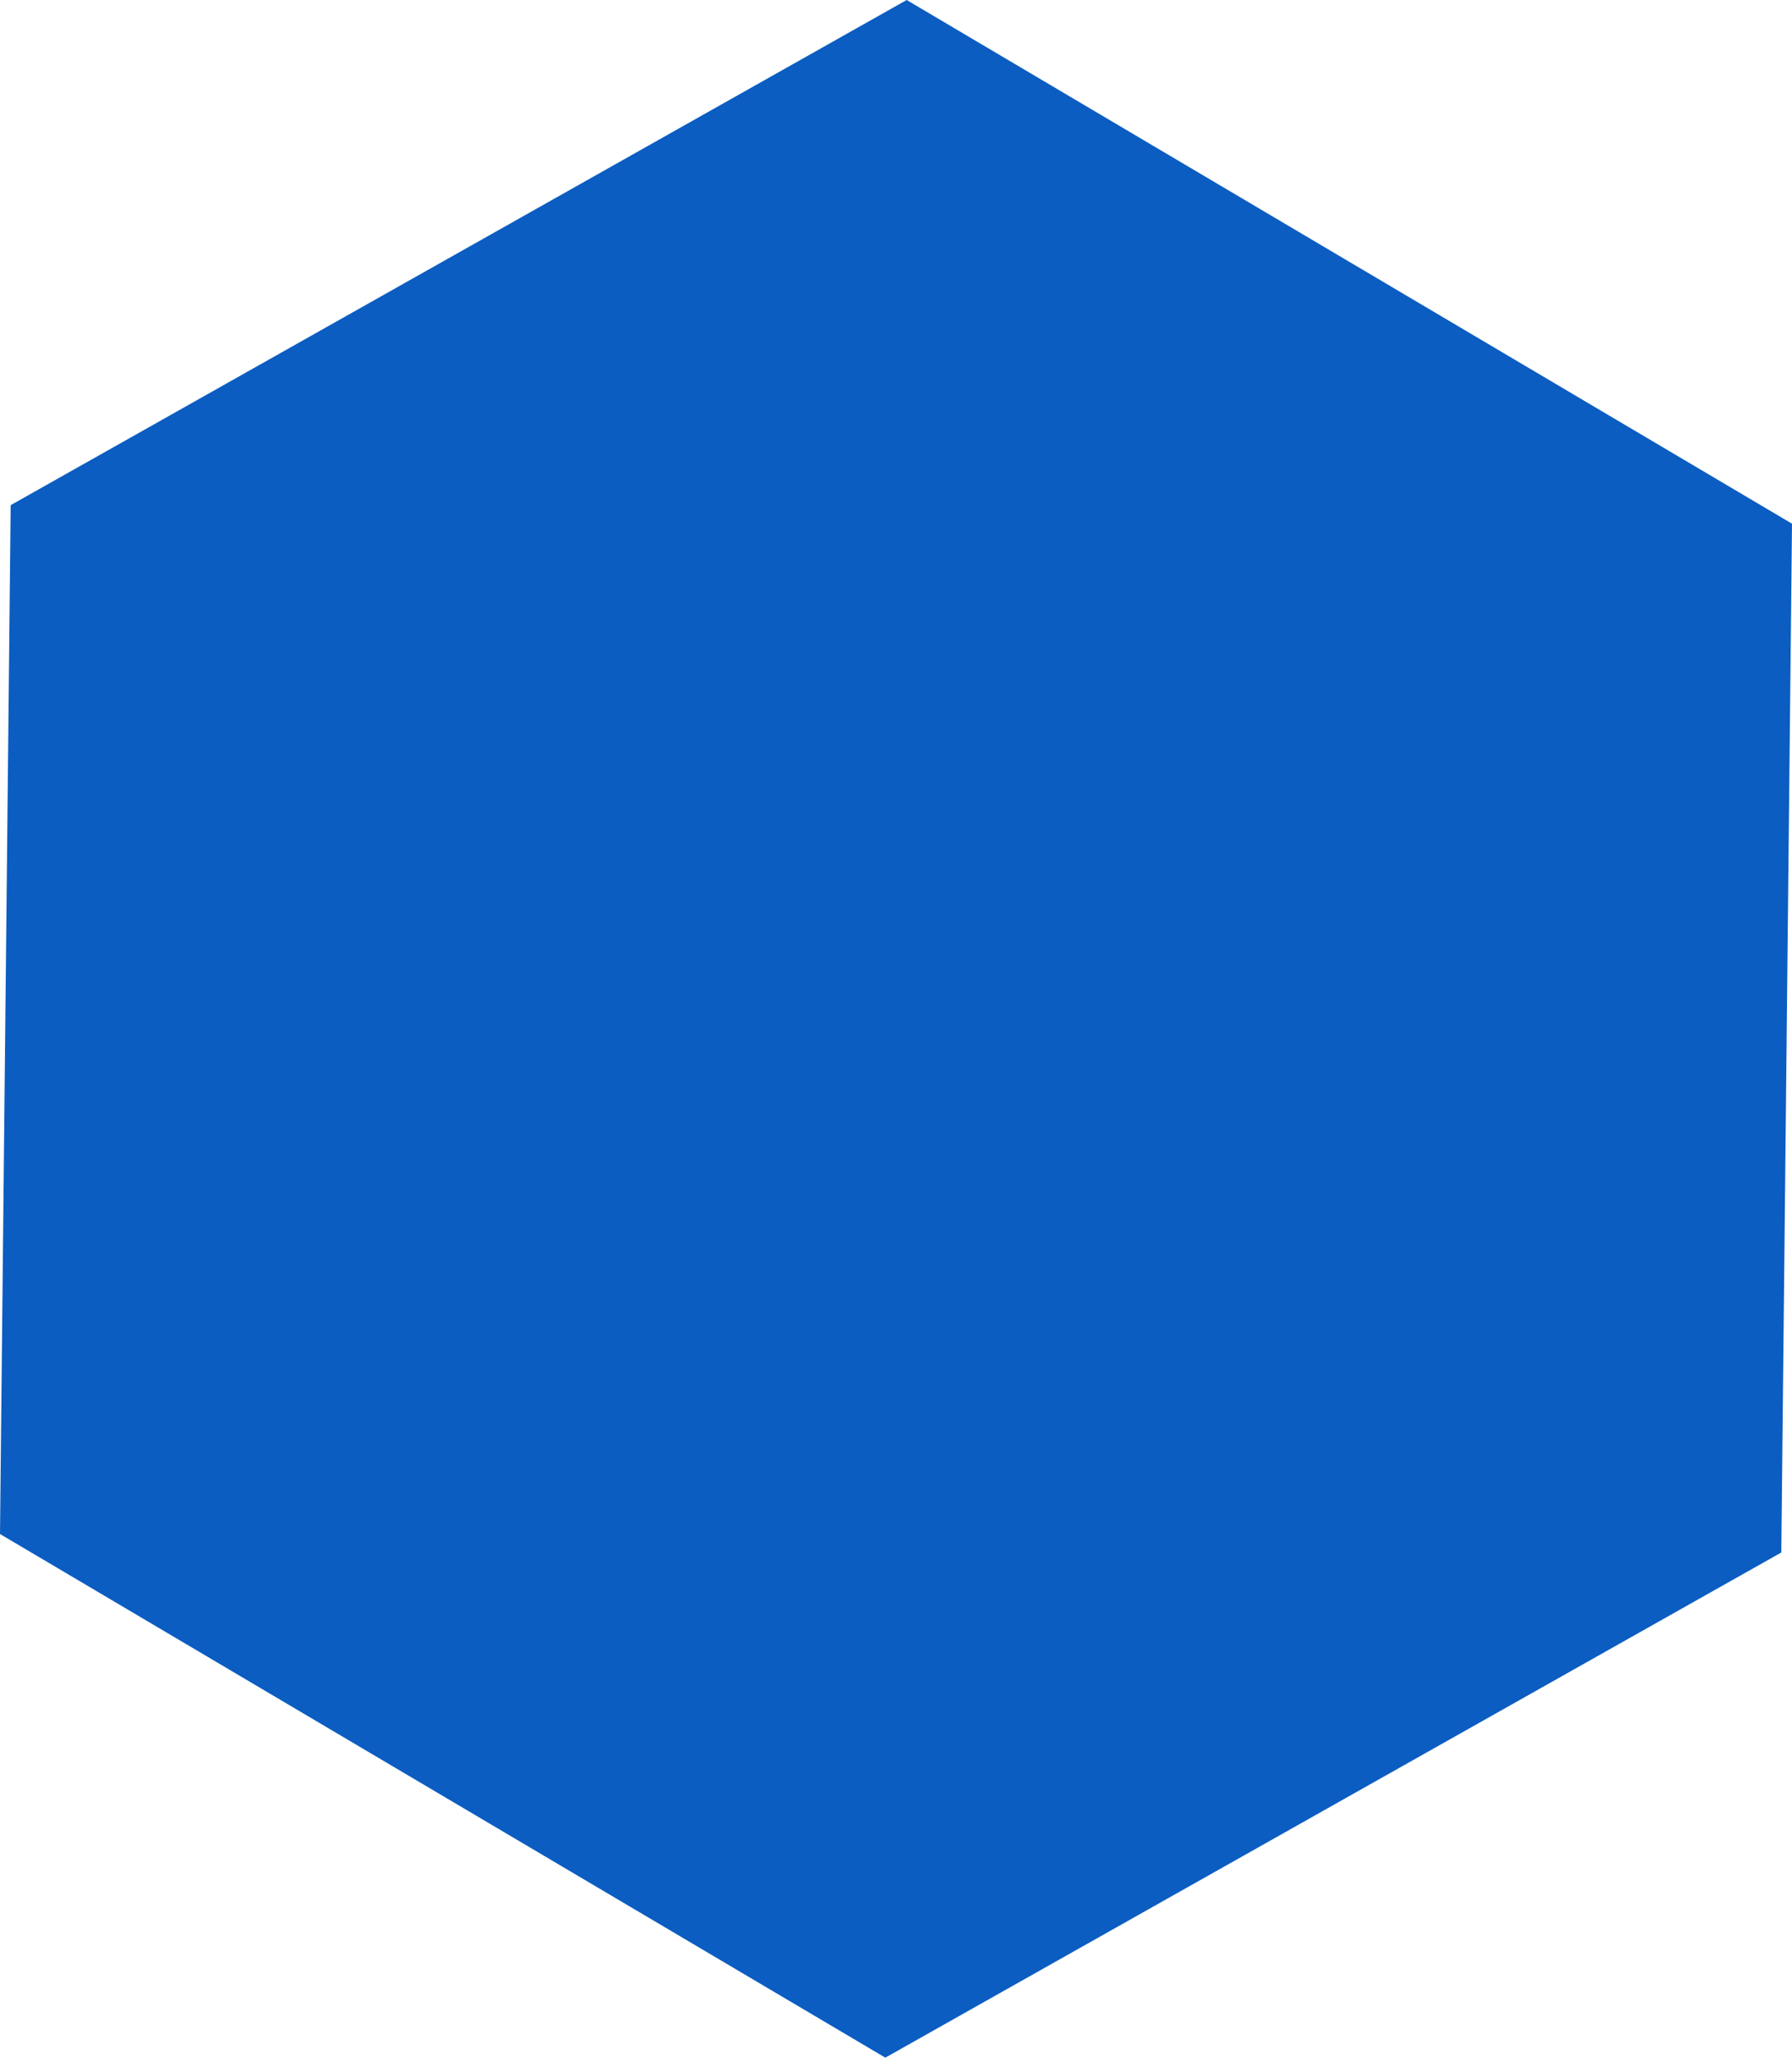<?xml version="1.0" encoding="UTF-8"?>
<!DOCTYPE svg PUBLIC "-//W3C//DTD SVG 1.1//EN" "http://www.w3.org/Graphics/SVG/1.1/DTD/svg11.dtd">
<!-- Creator: CorelDRAW 2019 (64-Bit) -->
<svg xmlns="http://www.w3.org/2000/svg" xml:space="preserve" width="88.742mm" height="101.859mm" version="1.1" style="shape-rendering:geometricPrecision; text-rendering:geometricPrecision; image-rendering:optimizeQuality; fill-rule:evenodd; clip-rule:evenodd"
viewBox="0 0 545.97 626.67"
 xmlns:xlink="http://www.w3.org/1999/xlink">
 <defs>
  <style type="text/css">
   <![CDATA[
    .fil0 {fill:#0B5DC1}
   ]]>
  </style>
 </defs>
 <g id="Слой_x0020_1">
  <polygon class="fil0" points="545.97,159.49 542.71,472.82 269.73,626.67 -0,467.19 3.25,153.85 276.24,0 "/>
 </g>
</svg>
